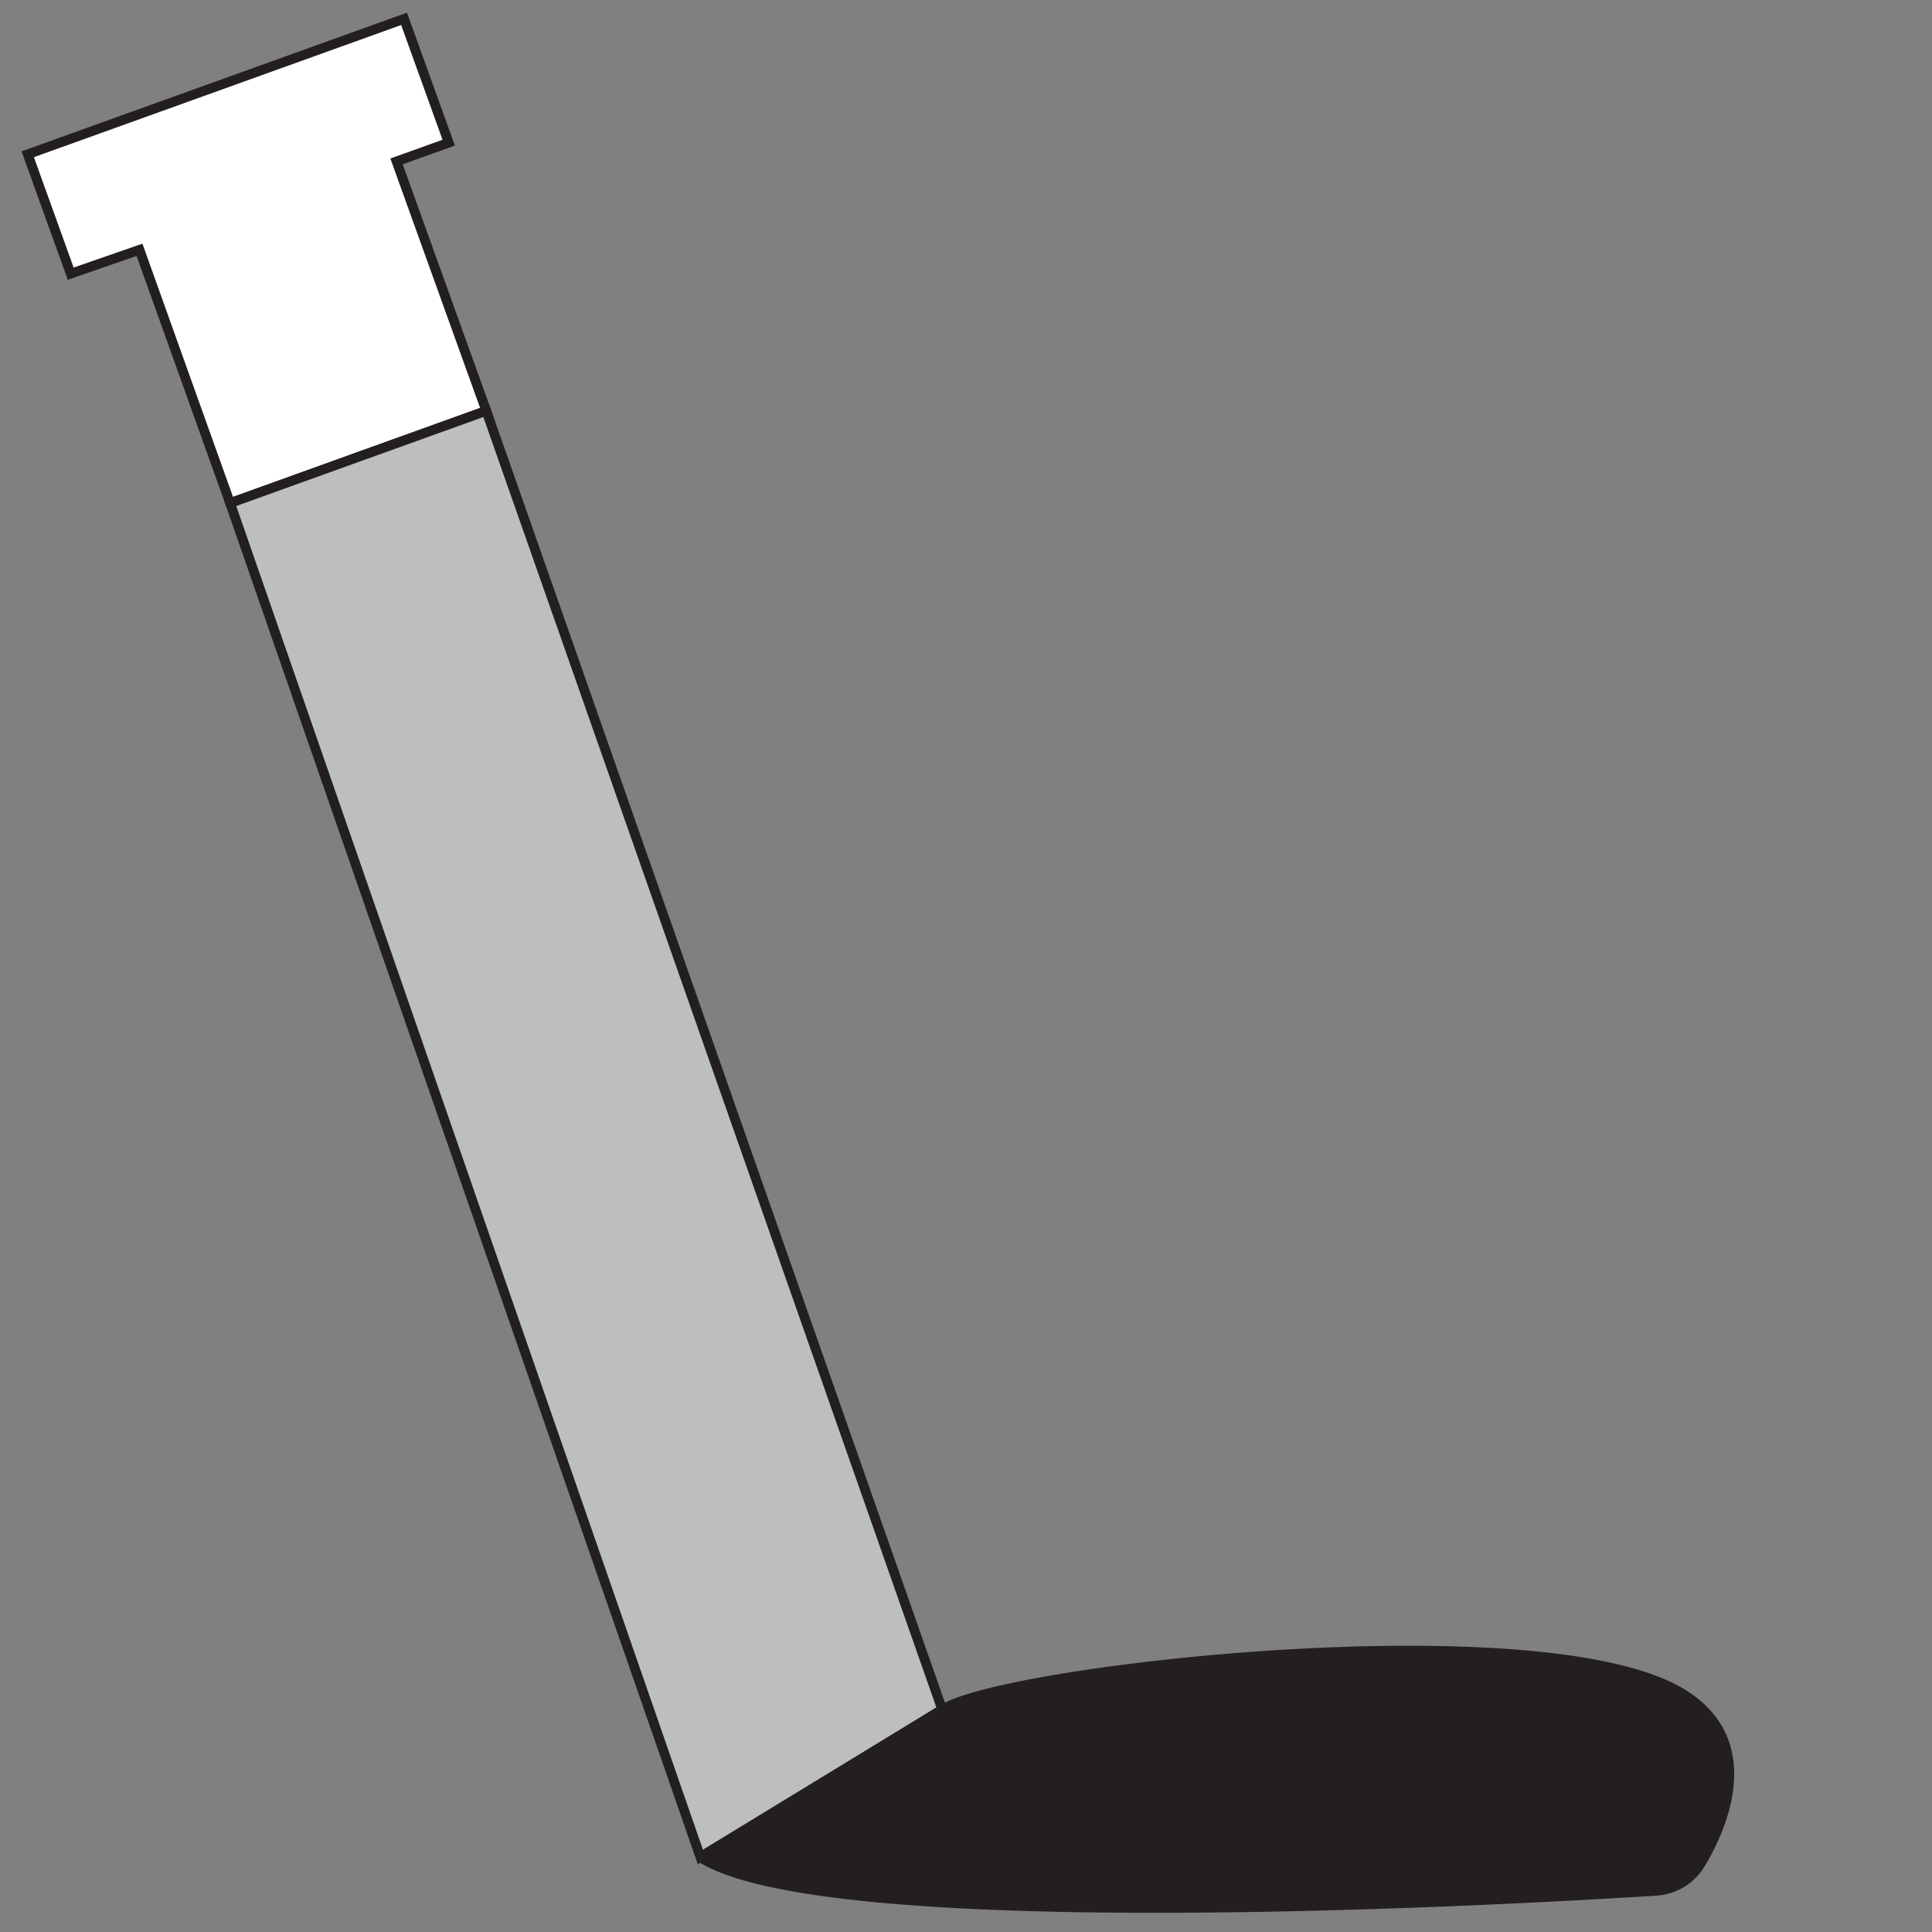<svg xmlns="http://www.w3.org/2000/svg" viewBox="0 0 200 200"><rect x="0" y="0" width="200" height="200" fill="#808080" stroke="none"/><defs><style>.cls-1{fill:#fff;}.cls-1,.cls-2,.cls-3{stroke:#231f20;stroke-miterlimit:10;}.cls-2{fill:#bcbec0;}.cls-3{fill:#231f20;}</style></defs><title>svg_icons</title><g id="hockey_stick"><polygon id="handle" class="cls-1" points="2.87 15.97 41.83 1.95 46.45 14.77 41.05 16.71 50.34 42.53 23.82 52.08 14.44 25.86 7.32 28.33 2.87 15.97"/><polygon id="shaft" class="cls-2" points="23.82 52.08 72.5 192.23 97.54 176.97 50.34 42.53 23.82 52.08"/><path id="blade" class="cls-3" d="M97.51,177l.06,0c5.72-4.08,62.19-10.6,76.66-1.63,8,5,4.08,13.8,1.8,17.58a5.79,5.79,0,0,1-4.6,2.79c-14.71.93-84.77,4.88-98.63-3.29a.21.21,0,0,1,0-.36Z"/></g></svg>